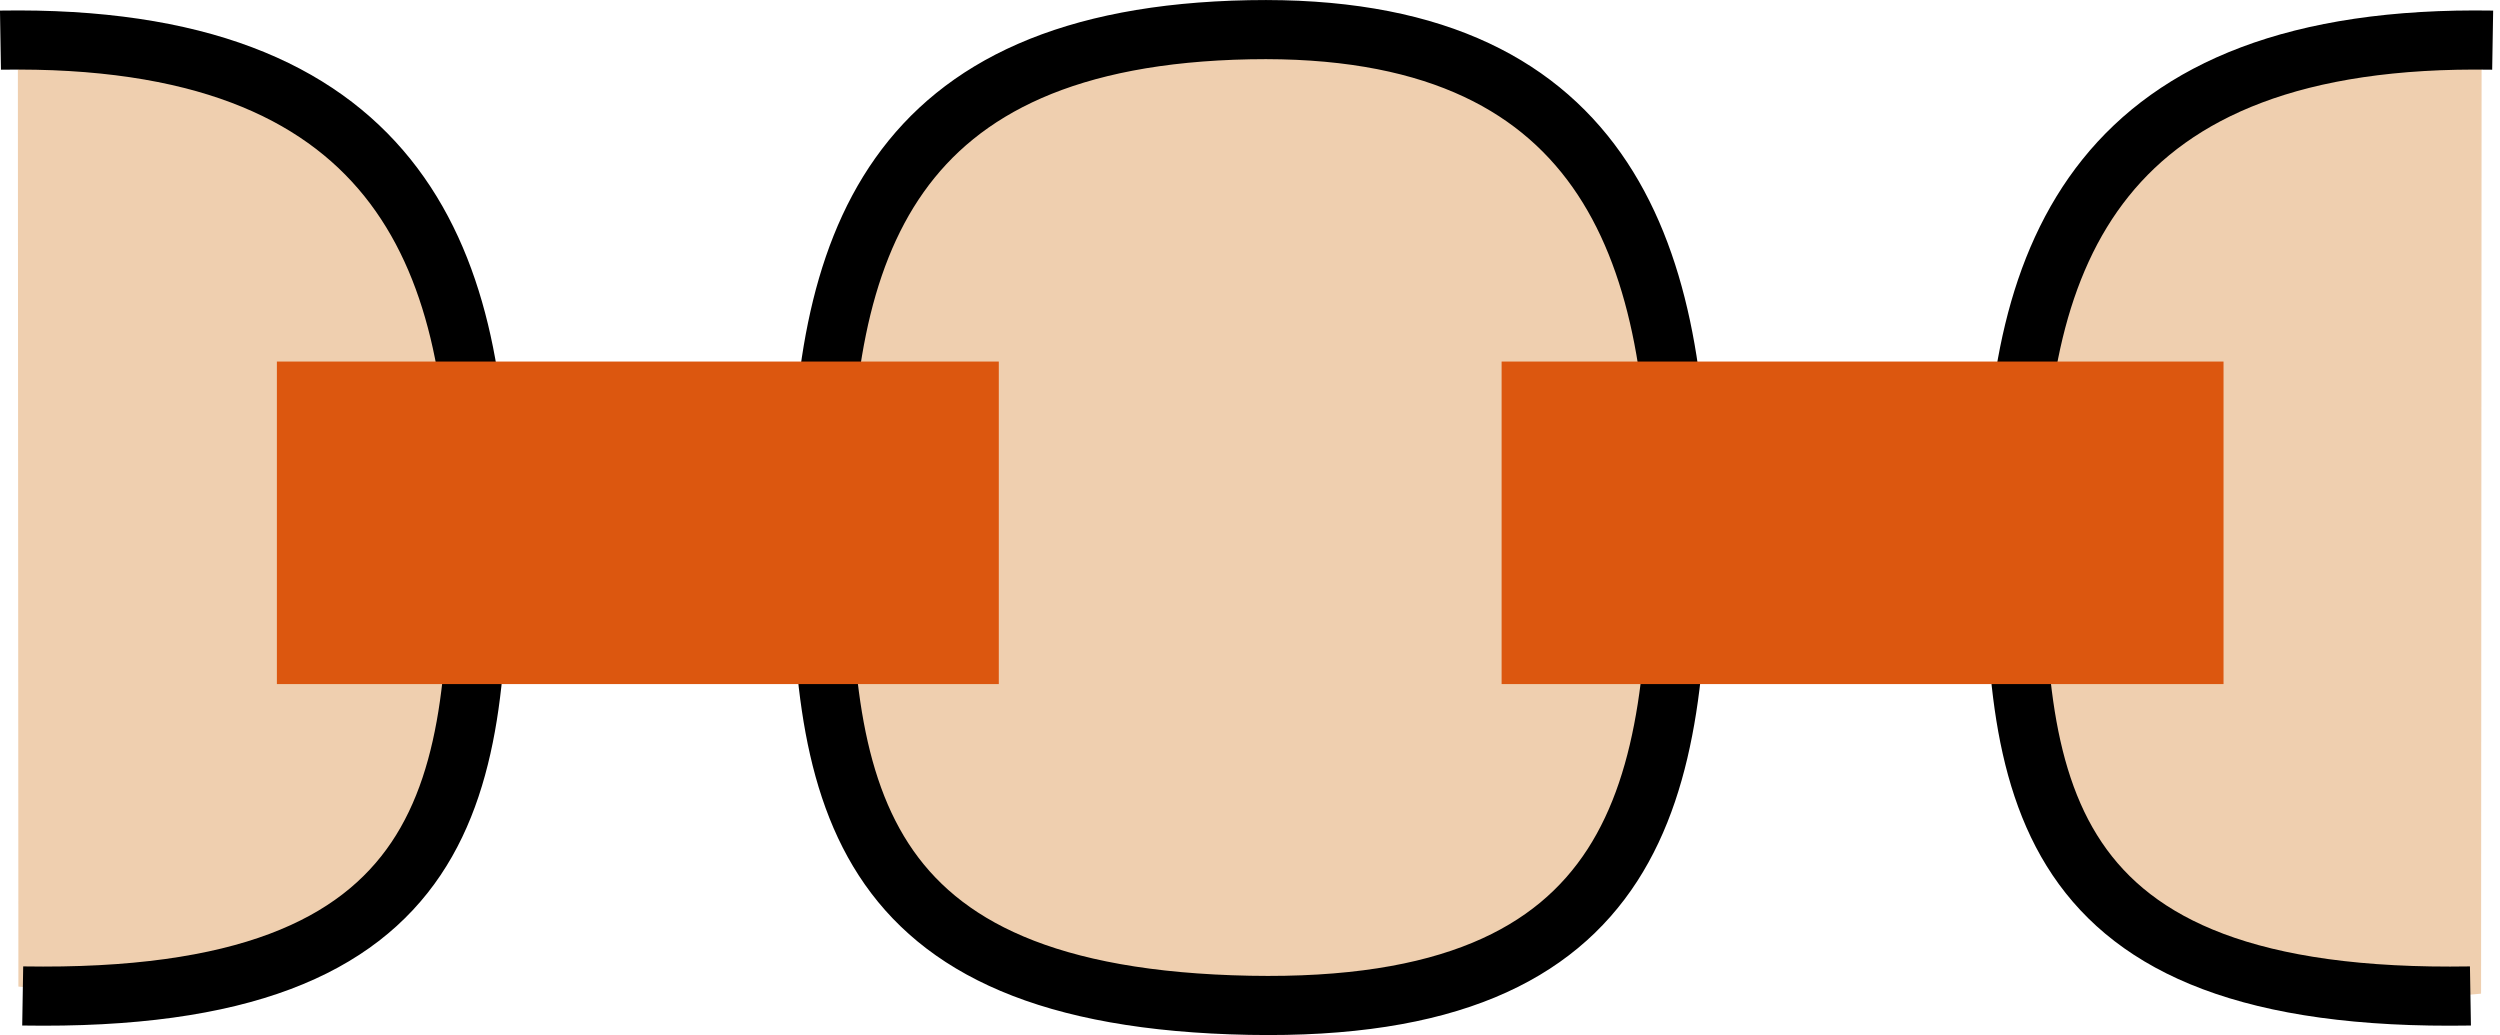 <svg version="1.1" xmlns="http://www.w3.org/2000/svg" xmlns:xlink="http://www.w3.org/1999/xlink" width="42.283" height="17.505" viewBox="0,0,42.283,17.505"><g transform="translate(-218.865,-158.808)"><g data-paper-data="{&quot;isPaintingLayer&quot;:true}" fill-rule="nonzero" stroke="#000000" stroke-linecap="butt" stroke-linejoin="miter" stroke-miterlimit="10" stroke-dasharray="" stroke-dashoffset="0" style="mix-blend-mode: normal"><path d="M240,159.311c6.813,-0.113 8.25,3.694 8.25,8.25c0,4.556 -0.634,8.377 -8.25,8.25c-7.78,-0.13 -8.25,-3.694 -8.25,-8.25c0,-4.556 1.277,-8.134 8.25,-8.25z" fill="none" stroke-width="0"/><path d="M219.167,159.446c0,0 0.025,-0.074 0.284,-0.078c6.676,-0.11 7.455,3.619 7.455,8.083c0,0.094 -0,0.188 -0,0.282c-0.013,4.339 0.225,7.923 -7.079,7.801c-0.358,-0.006 -0.651,-0.04 -0.651,-0.04z" fill="#efcfaf" stroke-width="0"/><path d="M260.828,175.614c0,0 -0.294,0.034 -0.651,0.04c-7.462,0.124 -7.236,-3.619 -7.236,-8.083c0,-4.464 0.936,-8.193 7.612,-8.083c0.259,0.004 0.284,0.078 0.284,0.078z" data-paper-data="{&quot;index&quot;:null}" fill="#efcfaf" stroke-width="0"/><path d="M240,159.311c5.987,-0.113 7.25,3.694 7.25,8.25c0,4.556 -0.557,8.377 -7.25,8.25c-6.837,-0.13 -7.25,-3.694 -7.25,-8.25c0,-4.556 1.123,-8.134 7.25,-8.25z" fill="#efcfaf" stroke-width="1"/><path d="M260.648,175.653c-7.462,0.124 -7.707,-3.619 -7.707,-8.083c0,-4.464 1.407,-8.193 8.083,-8.083" data-paper-data="{&quot;index&quot;:null}" fill="none" stroke-width="1"/><path d="M218.873,159.487c6.676,-0.11 8.083,3.619 8.083,8.083c0,4.464 -0.245,8.207 -7.707,8.083" data-paper-data="{&quot;index&quot;:null}" fill="none" stroke-width="1"/><path d="M235.758,164.923v5.455h-12.21v-5.455z" data-paper-data="{&quot;index&quot;:null}" fill="#dc570f" stroke-width="0"/><path d="M256.472,164.923v5.455h-12.21v-5.455z" data-paper-data="{&quot;index&quot;:null}" fill="#dc570f" stroke-width="0"/></g></g></svg>